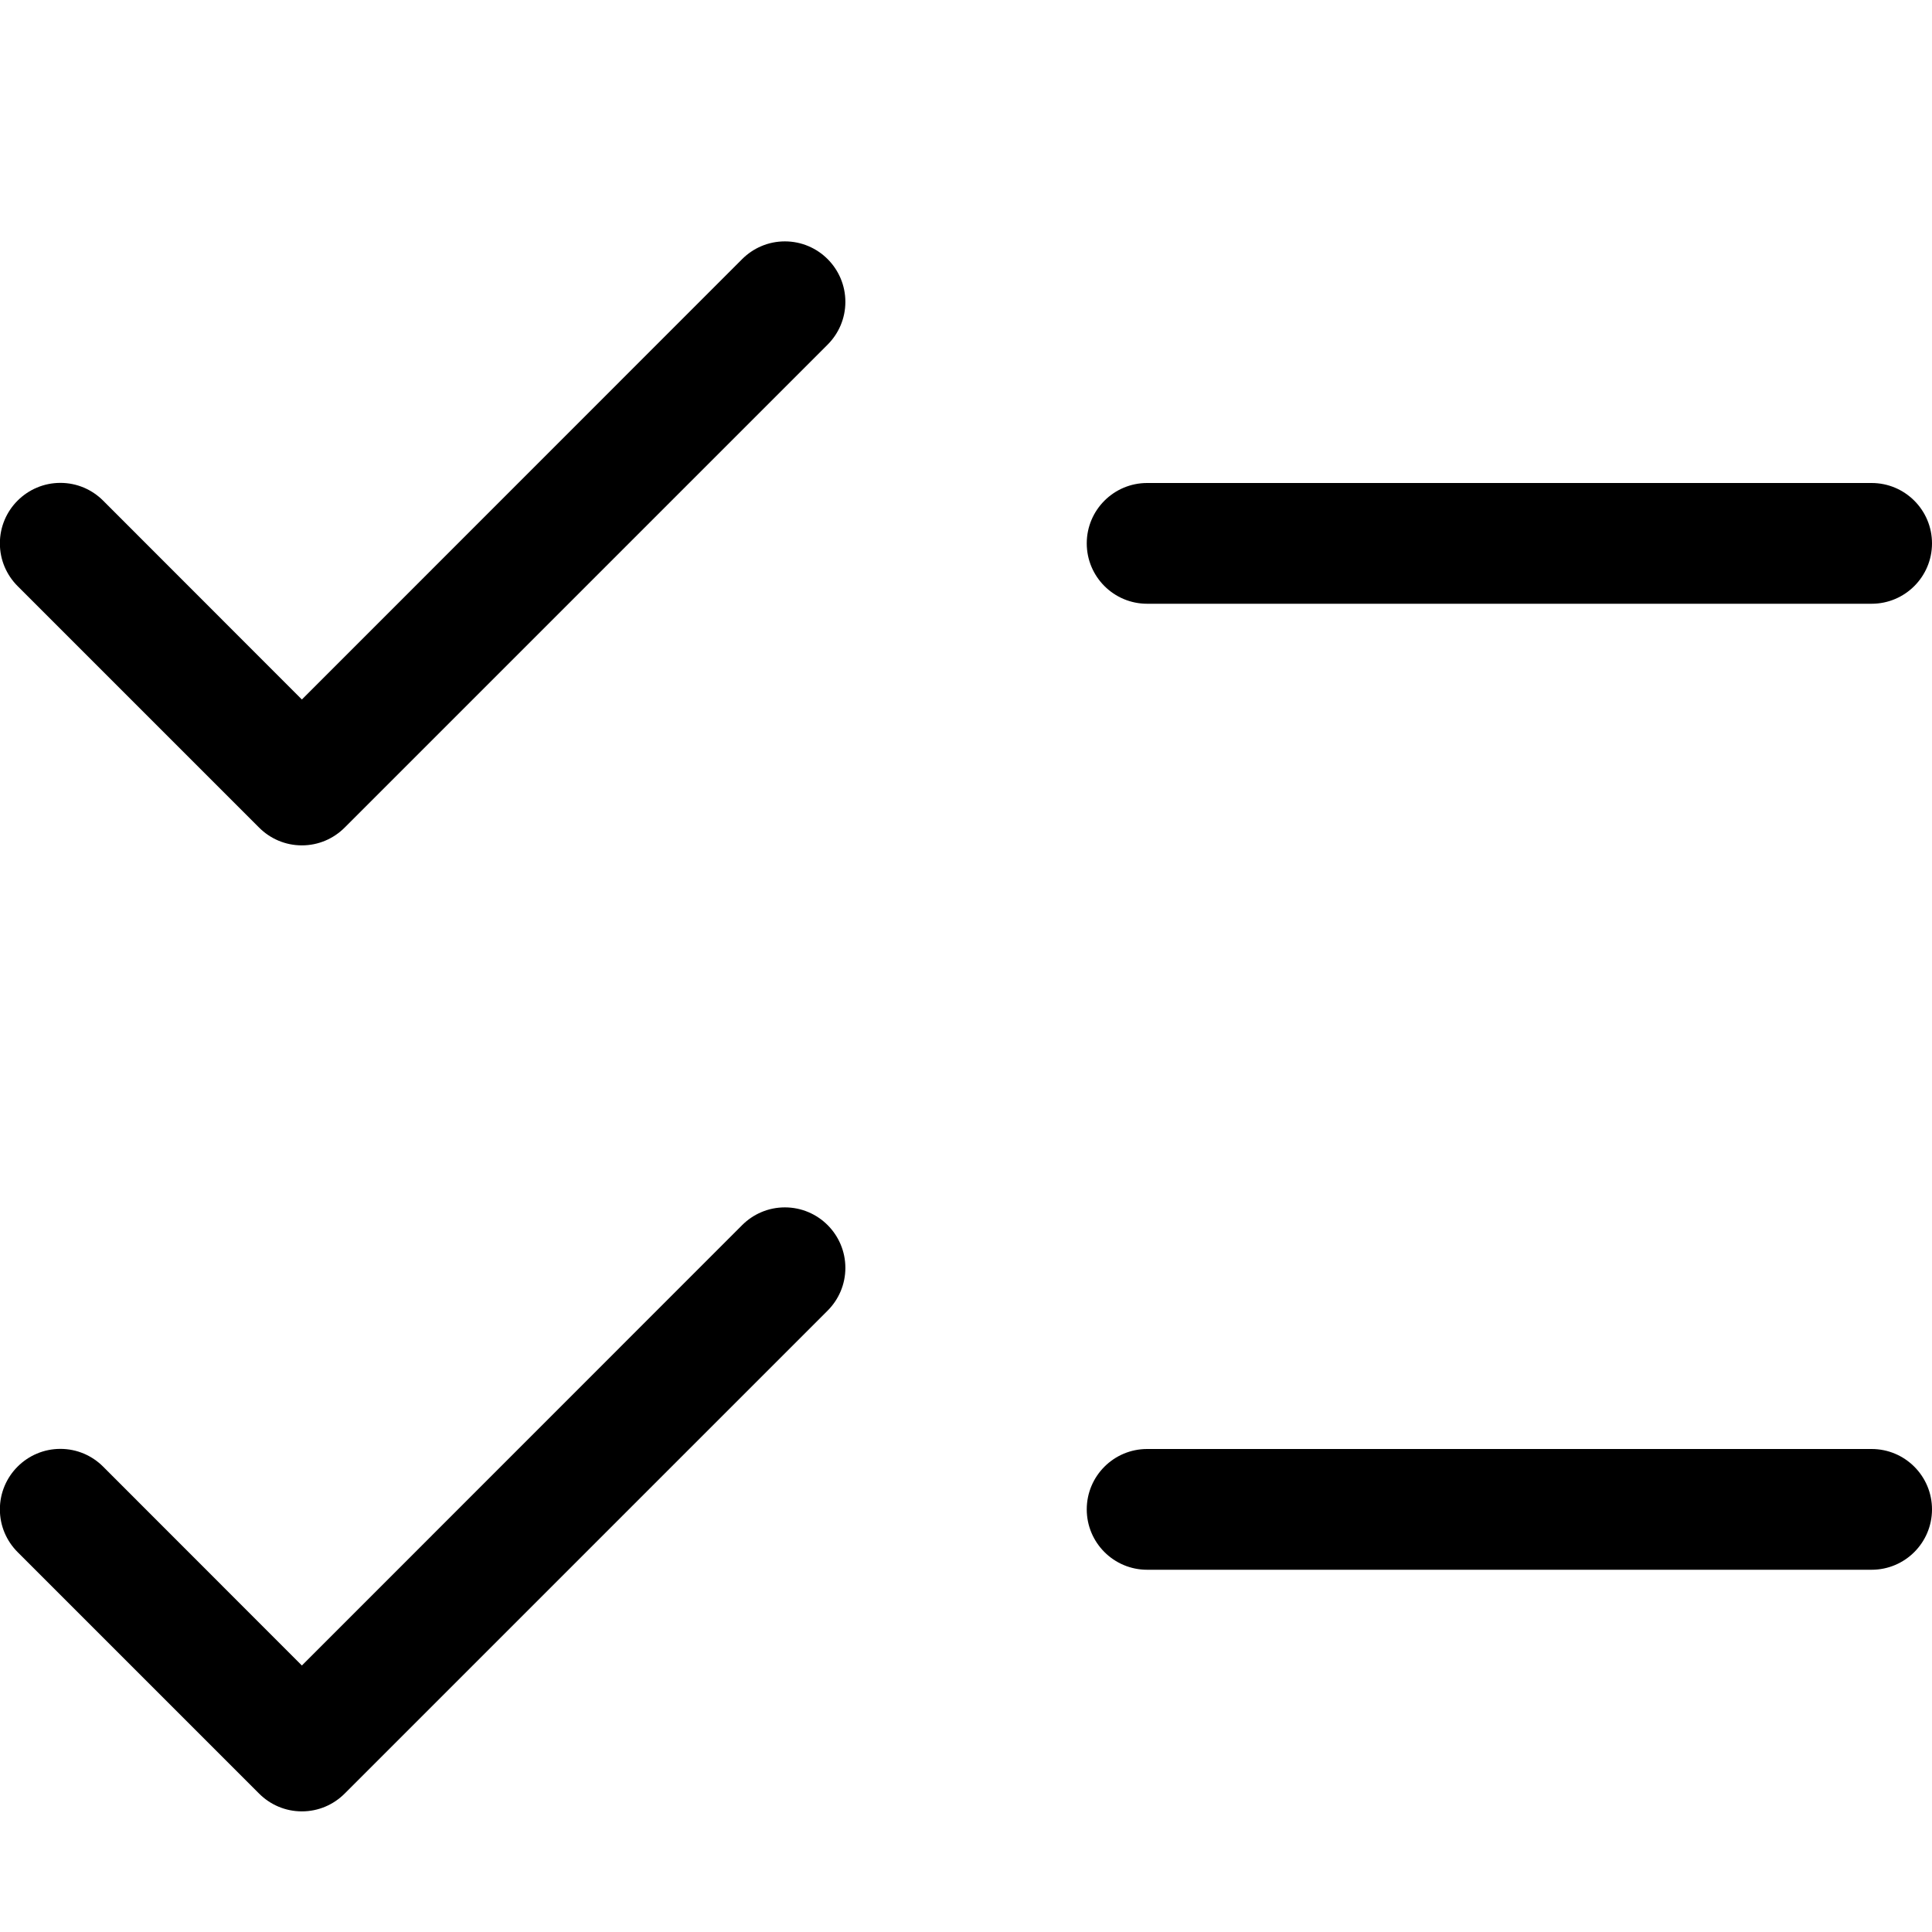 <svg version="1.1" xmlns="http://www.w3.org/2000/svg" width="16" height="16" viewBox="0 0 16 16">
<title>tasks</title>
<path d="M6.146 2.146l-3.646 3.647-1.646-1.647c-0.091-0.091-0.216-0.147-0.354-0.147-0.276 0-0.501 0.224-0.501 0.501 0 0.138 0.056 0.263 0.147 0.354l2 2c0.091 0.091 0.216 0.147 0.354 0.147s0.263-0.056 0.354-0.147l4-4c0.091-0.091 0.147-0.216 0.147-0.354 0-0.276-0.224-0.501-0.501-0.501-0.138 0-0.263 0.056-0.354 0.147v0z"></path>
<path d="M6.146 10.146l-3.646 3.647-1.646-1.647c-0.091-0.091-0.216-0.147-0.354-0.147-0.276 0-0.501 0.224-0.501 0.501 0 0.138 0.056 0.263 0.147 0.354l2 2c0.091 0.091 0.216 0.147 0.354 0.147s0.263-0.056 0.354-0.147l4-4c0.091-0.091 0.147-0.216 0.147-0.354 0-0.276-0.224-0.501-0.501-0.501-0.138 0-0.263 0.056-0.354 0.147v0z"></path>
<path d="M9.5 5h6c0.276 0 0.5-0.224 0.5-0.5s-0.224-0.5-0.5-0.5v0h-6c-0.276 0-0.5 0.224-0.5 0.5s0.224 0.5 0.5 0.5v0z"></path>
<path d="M15.5 12h-6c-0.276 0-0.5 0.224-0.5 0.5s0.224 0.5 0.5 0.5v0h6c0.276 0 0.5-0.224 0.5-0.5s-0.224-0.5-0.5-0.5v0z"></path>
</svg>
